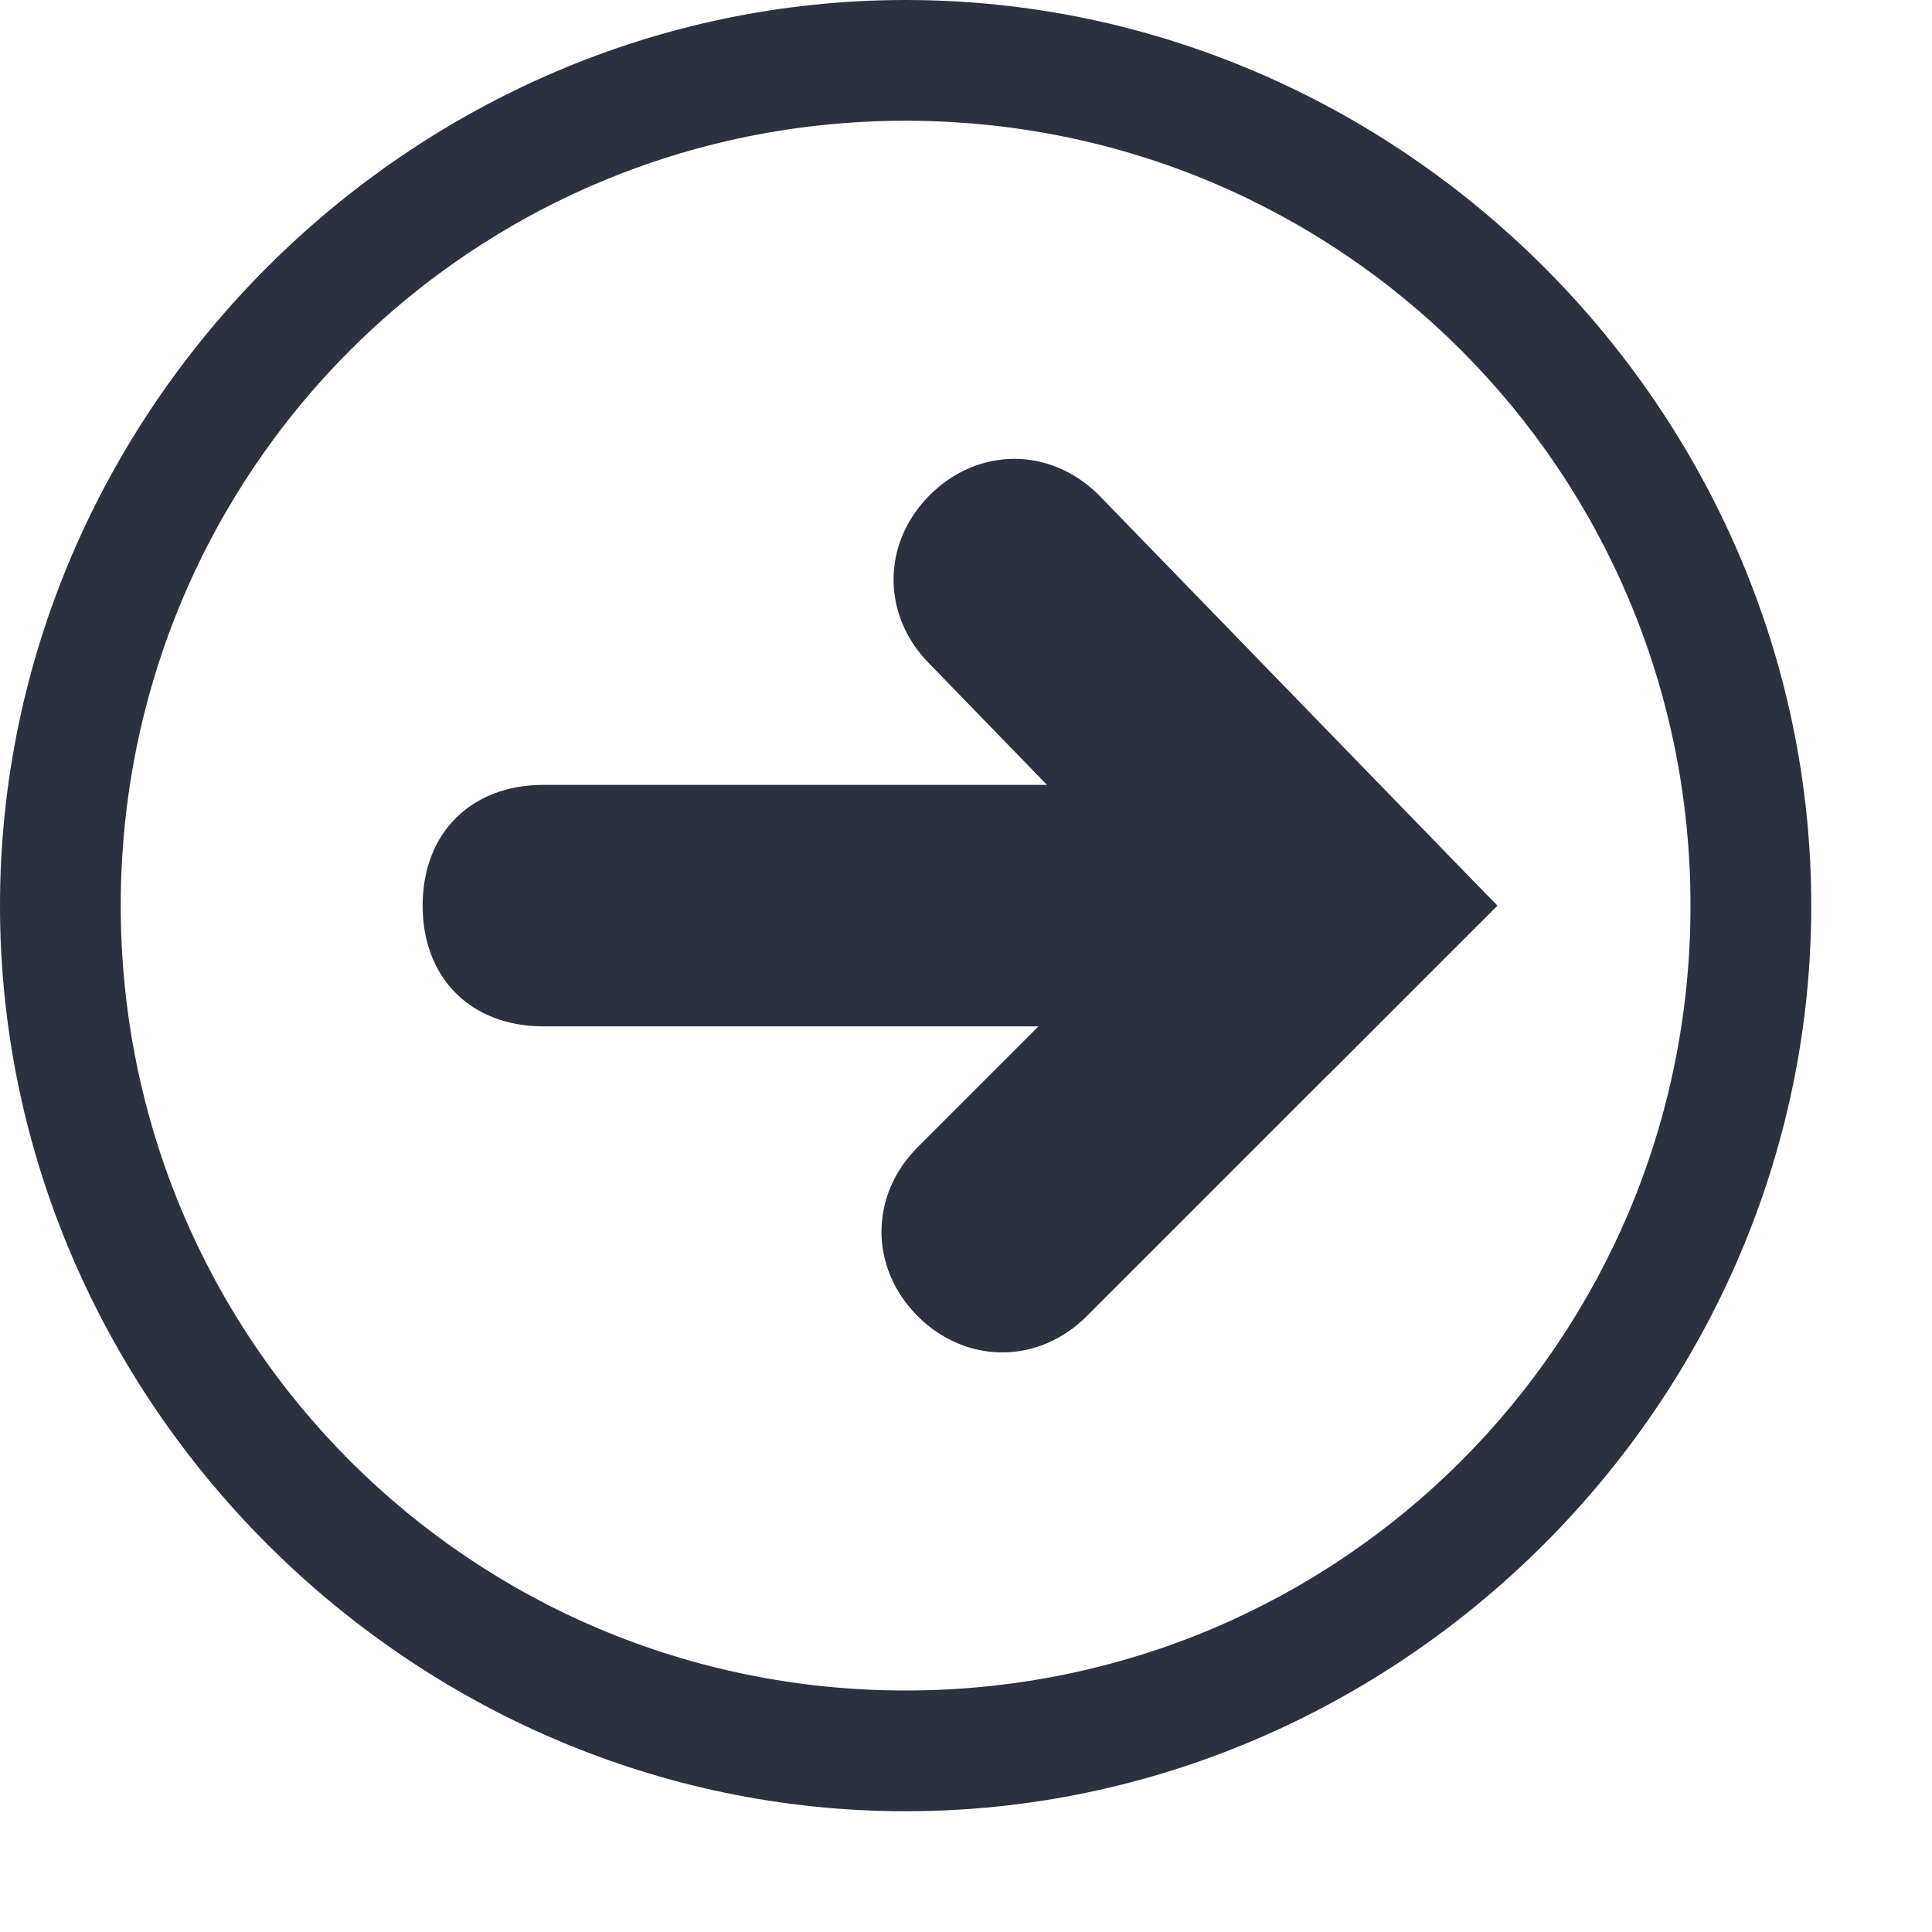 <?xml version="1.0" encoding="utf-8"?>
<!-- Generator: Adobe Illustrator 21.1.0, SVG Export Plug-In . SVG Version: 6.00 Build 0)  -->
<svg version="1.1" id="Layer_1" xmlns="http://www.w3.org/2000/svg" xmlns:xlink="http://www.w3.org/1999/xlink" x="0px" y="0px"
	 viewBox="0 0 16 16" style="enable-background:new 0 0 16 16;" xml:space="preserve" preserveAspectRatio="xMinYMid">
<style type="text/css">
	.st0{fill:#2B313F;}
</style>
<title>IX</title>
<g>
	<g id="Layer_1_1_">
		<path class="st0" d="M7.5,0C3.4,0,0,3.4,0,7.5S3.4,15,7.5,15S15,11.6,15,7.5S11.6,0,7.5,0z M7.5,14C3.9,14,1,11.1,1,7.5
			S3.9,1,7.5,1S14,3.9,14,7.5S11.1,14,7.5,14z"/>
		<path class="st0" d="M12.4,7.5l-3.4,3.4c-0.4,0.4-1,0.4-1.4,0l0,0c-0.4-0.4-0.4-1,0-1.4L11,6.1L12.4,7.5z"/>
		<path class="st0" d="M12.4,7.5L9.1,4.1c-0.4-0.4-1-0.4-1.4,0l0,0c-0.4,0.4-0.4,1,0,1.4L11,8.9L12.4,7.5z"/>
		<path class="st0" d="M11.1,8.5H4.5c-0.6,0-1-0.4-1-1l0,0c0-0.6,0.4-1,1-1h6.6l0,0V8.5L11.1,8.5z"/>
	</g>
</g>
</svg>
